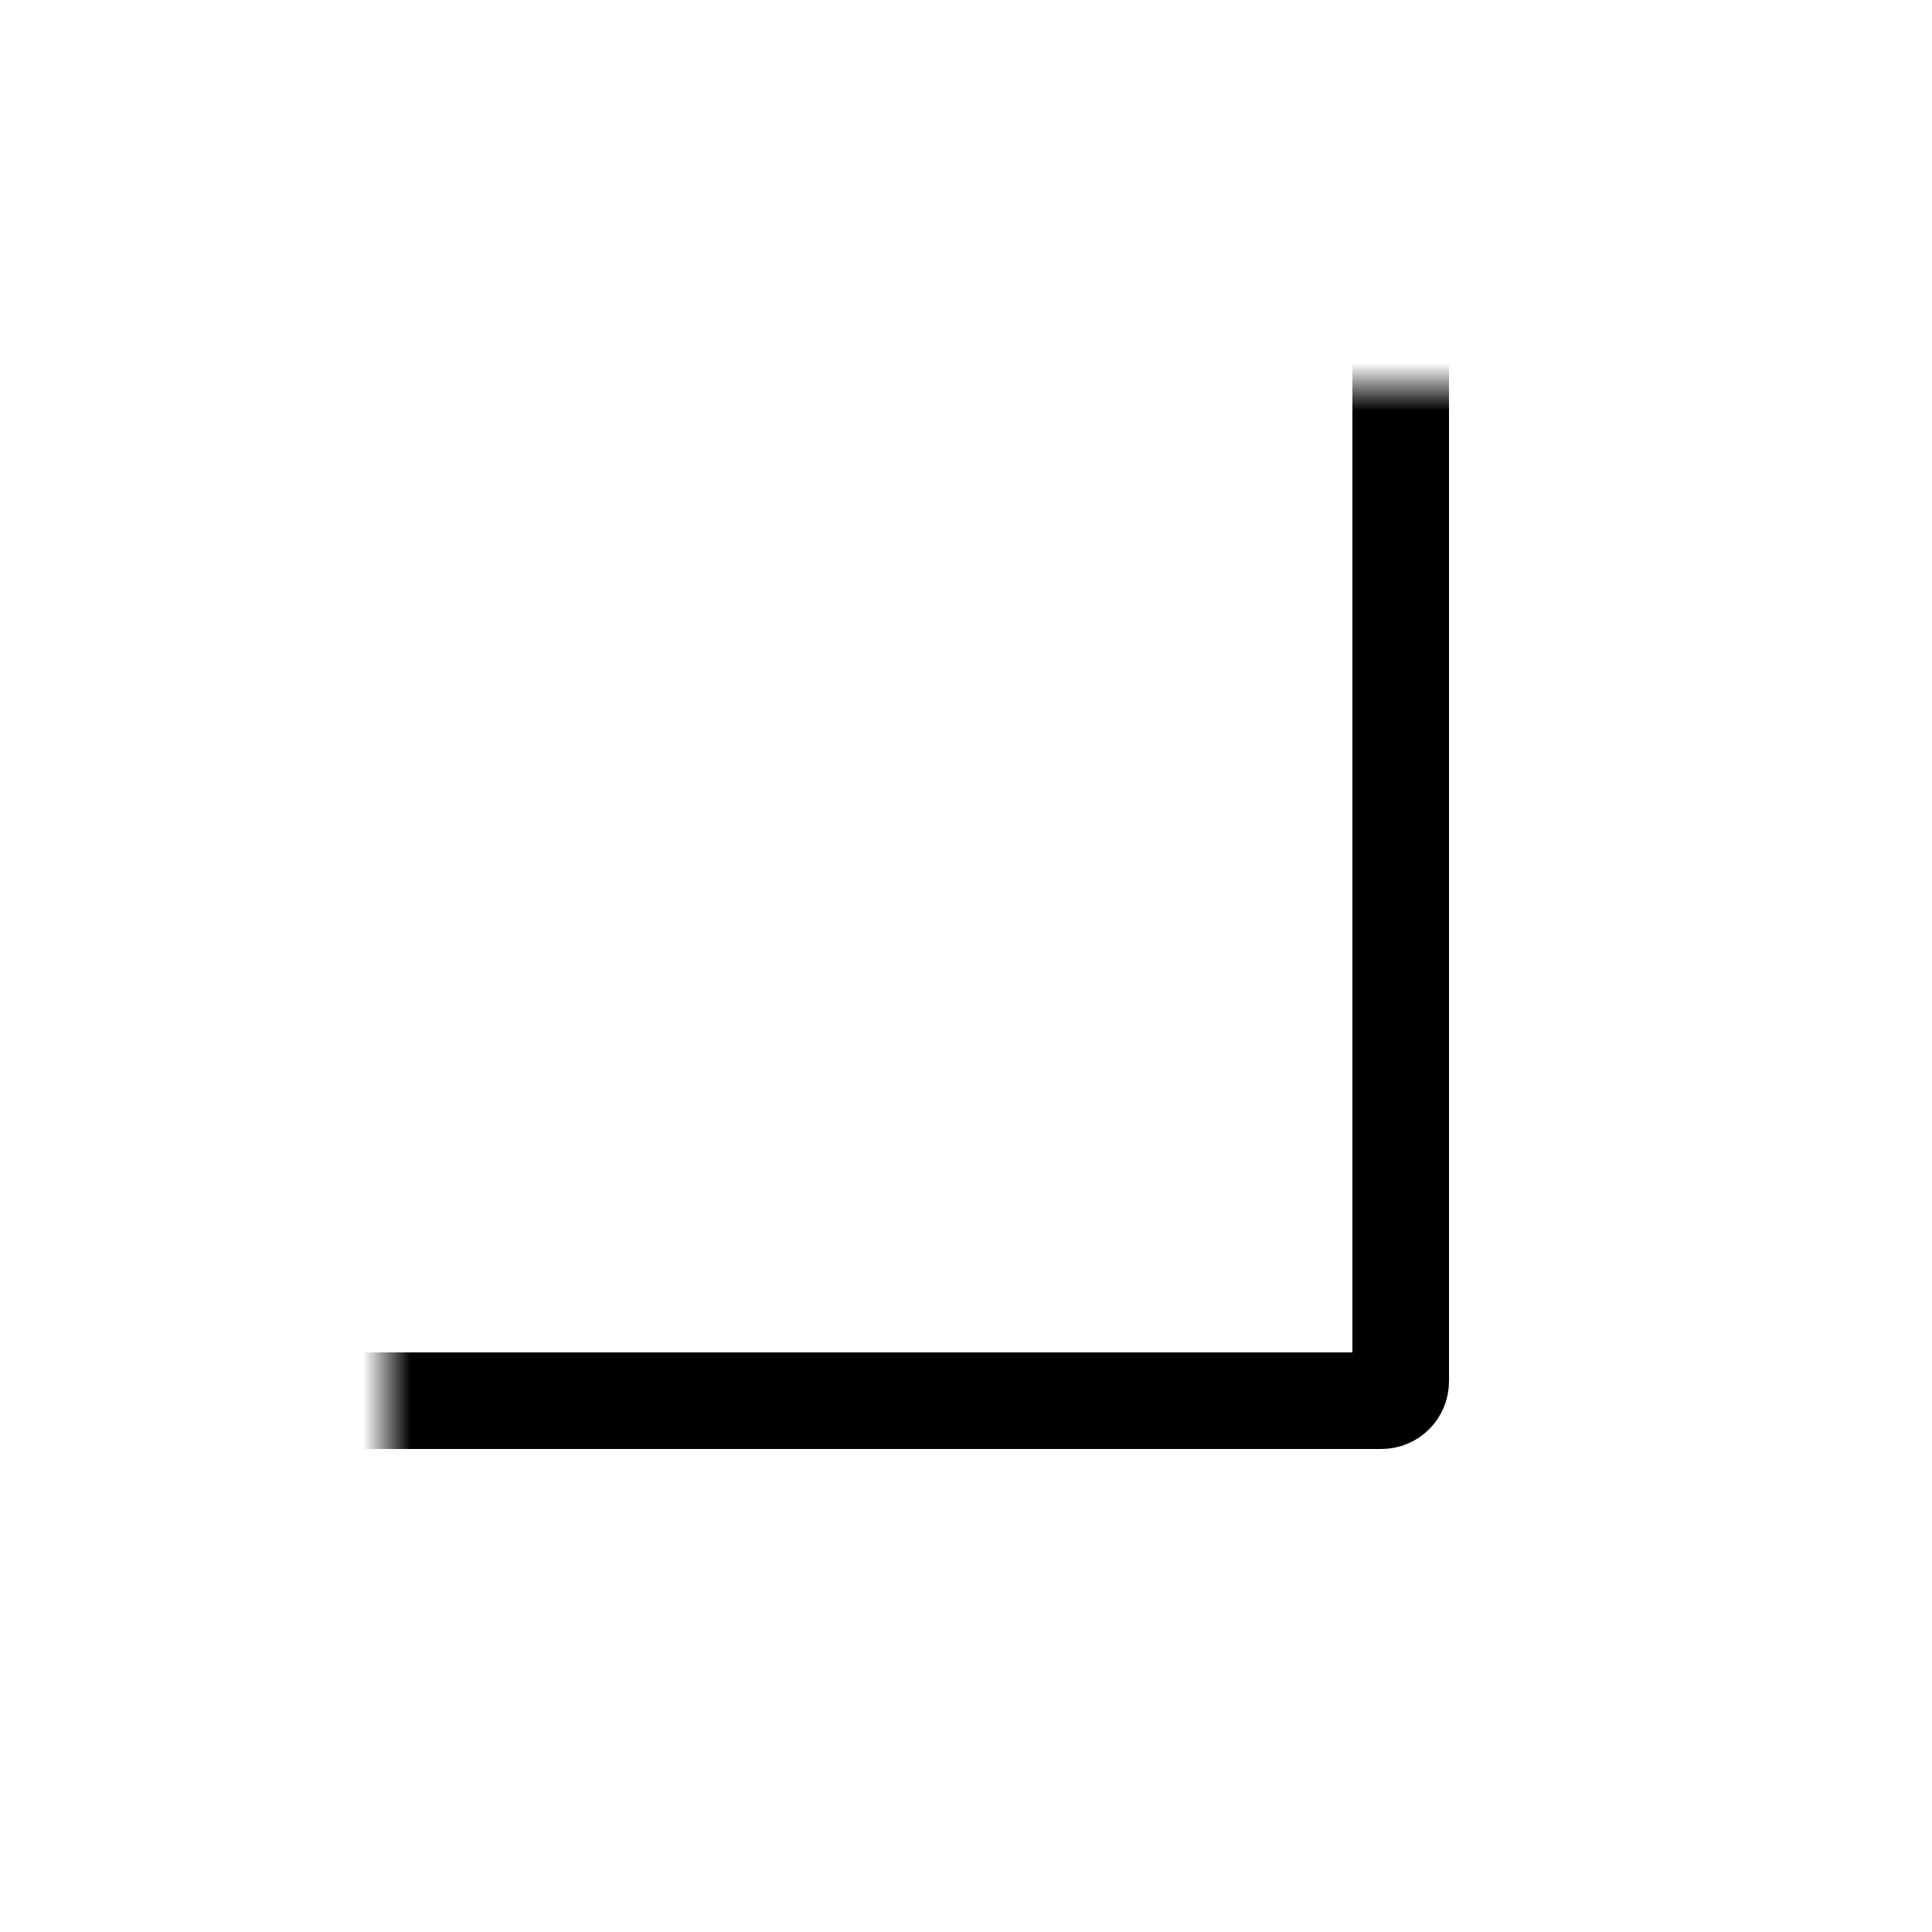 <svg xmlns="http://www.w3.org/2000/svg" width="40" height="40" viewBox="0 0 40 40" fill="none">
  <mask id="path-1-inside-1" fill="white">
    <rect x="4" y="4" width="25" height="25" rx="0.4" />
  </mask>
  <rect x="4" y="4" width="25" height="25" rx="0.4" stroke="#000000" stroke-width="2" mask="url(#path-1-inside-1)" />
</svg>